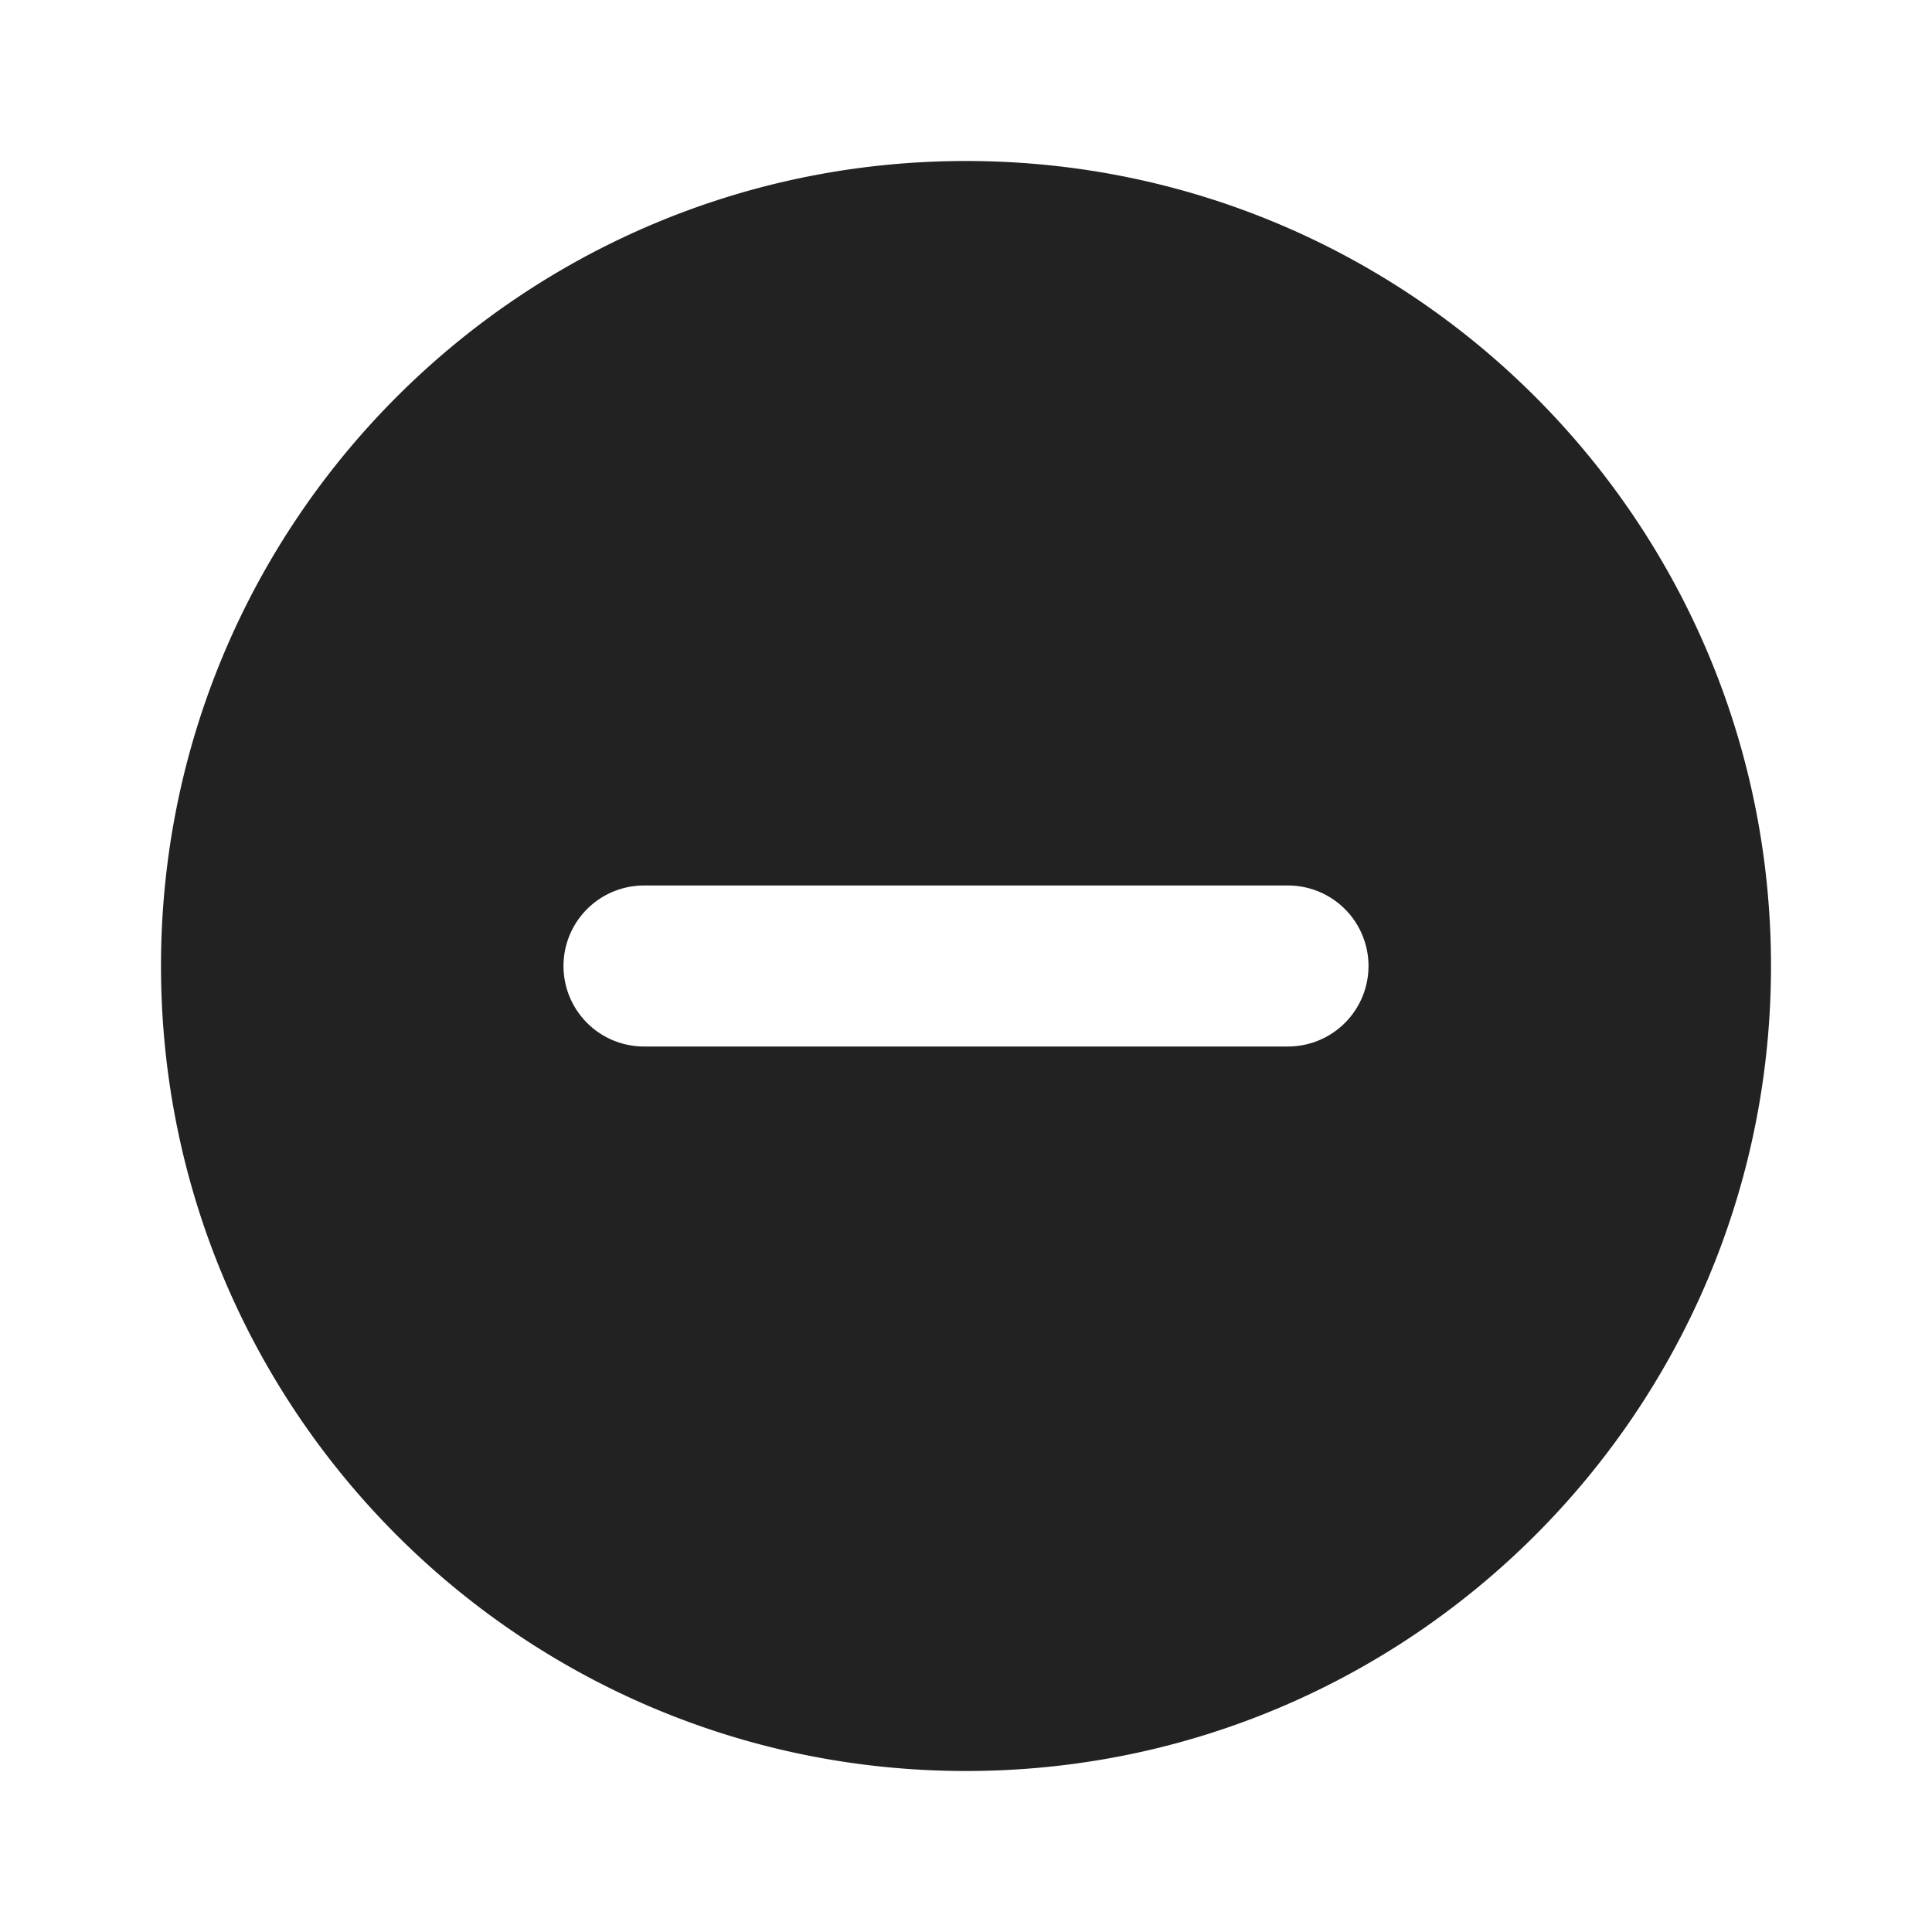 <svg xmlns="http://www.w3.org/2000/svg" width="24" height="24" fill="none"><path fill="#222" fill-rule="evenodd" d="M22 12c0 5.523-4.477 10-10 10S2 17.523 2 12 6.477 2 12 2s10 4.477 10 10ZM8 11a1 1 0 1 0 0 2h8a1 1 0 1 0 0-2H8Z" clip-rule="evenodd"/></svg>